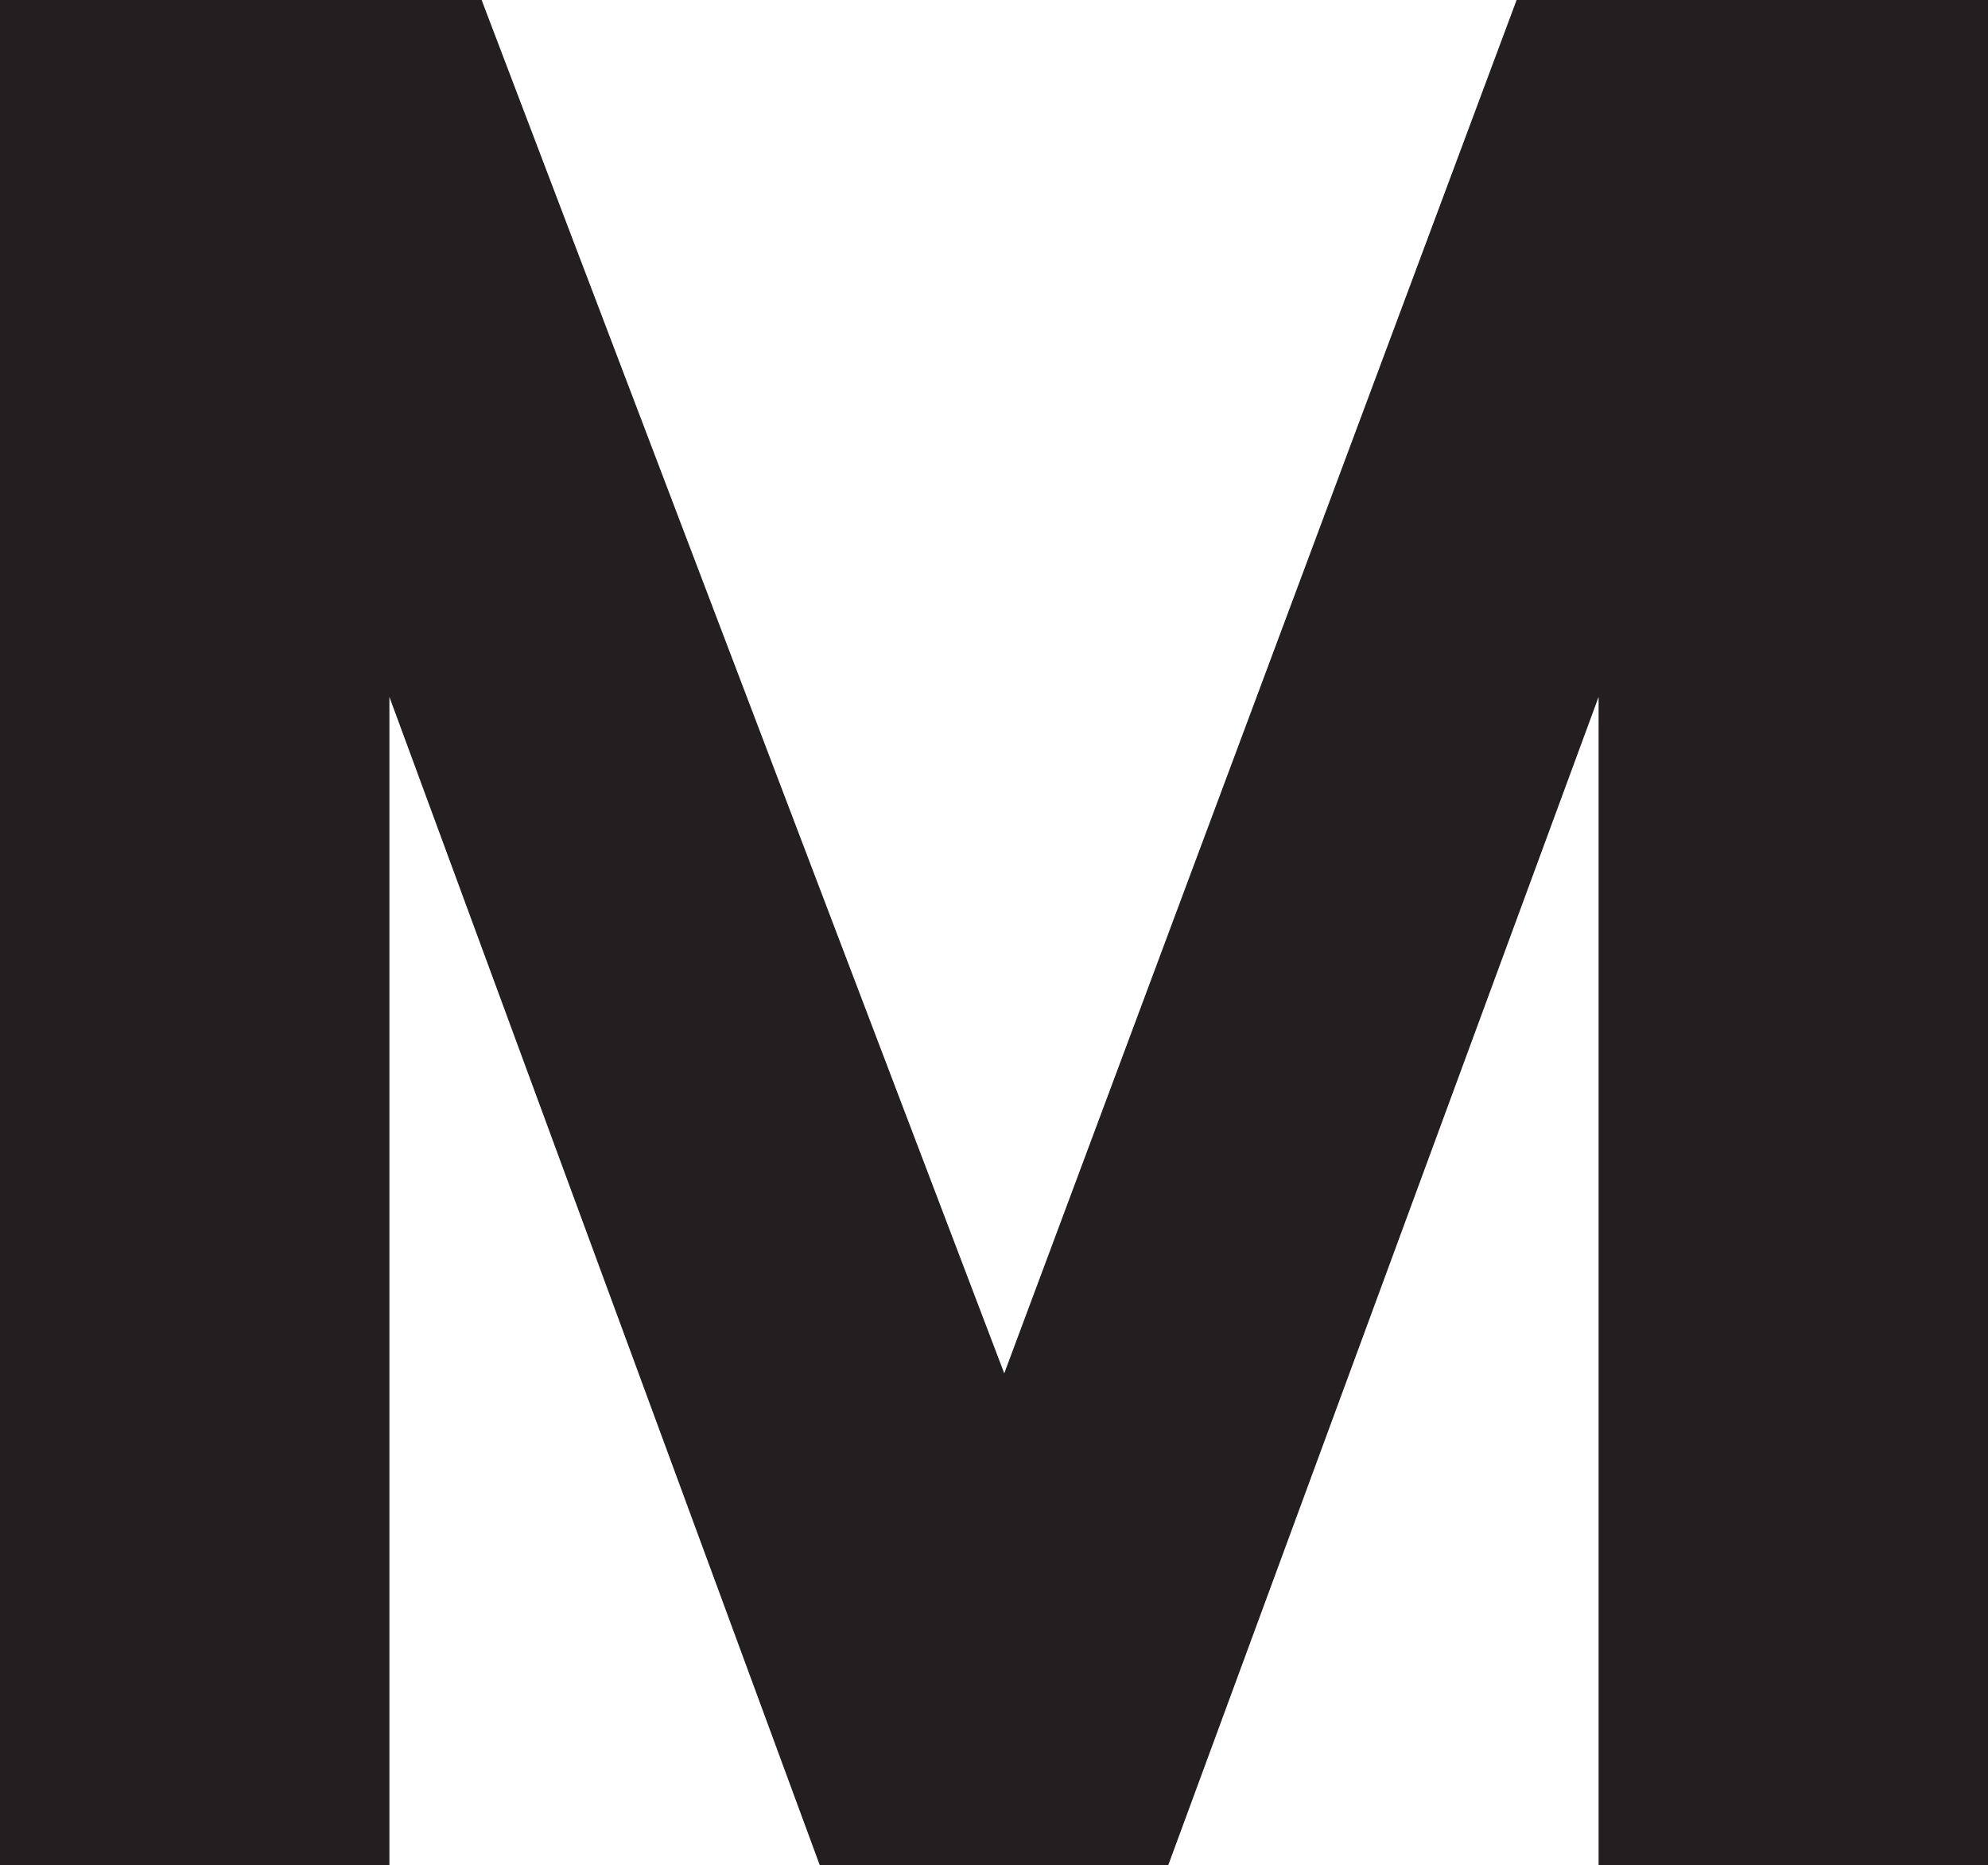 <svg xmlns="http://www.w3.org/2000/svg" viewBox="0 0 19.4 18.2"><defs><style>.a{fill:#231f20;}</style></defs><title>m</title><path class="a" d="M28.1,37.1L23.9,25.7V37.1H20.1V18.9h4.7l5.1,13.4,5-13.4h4.6V37.1H35.7V25.7L31.5,37.1H28.1Z" transform="translate(-20.1 -18.9)"/></svg>